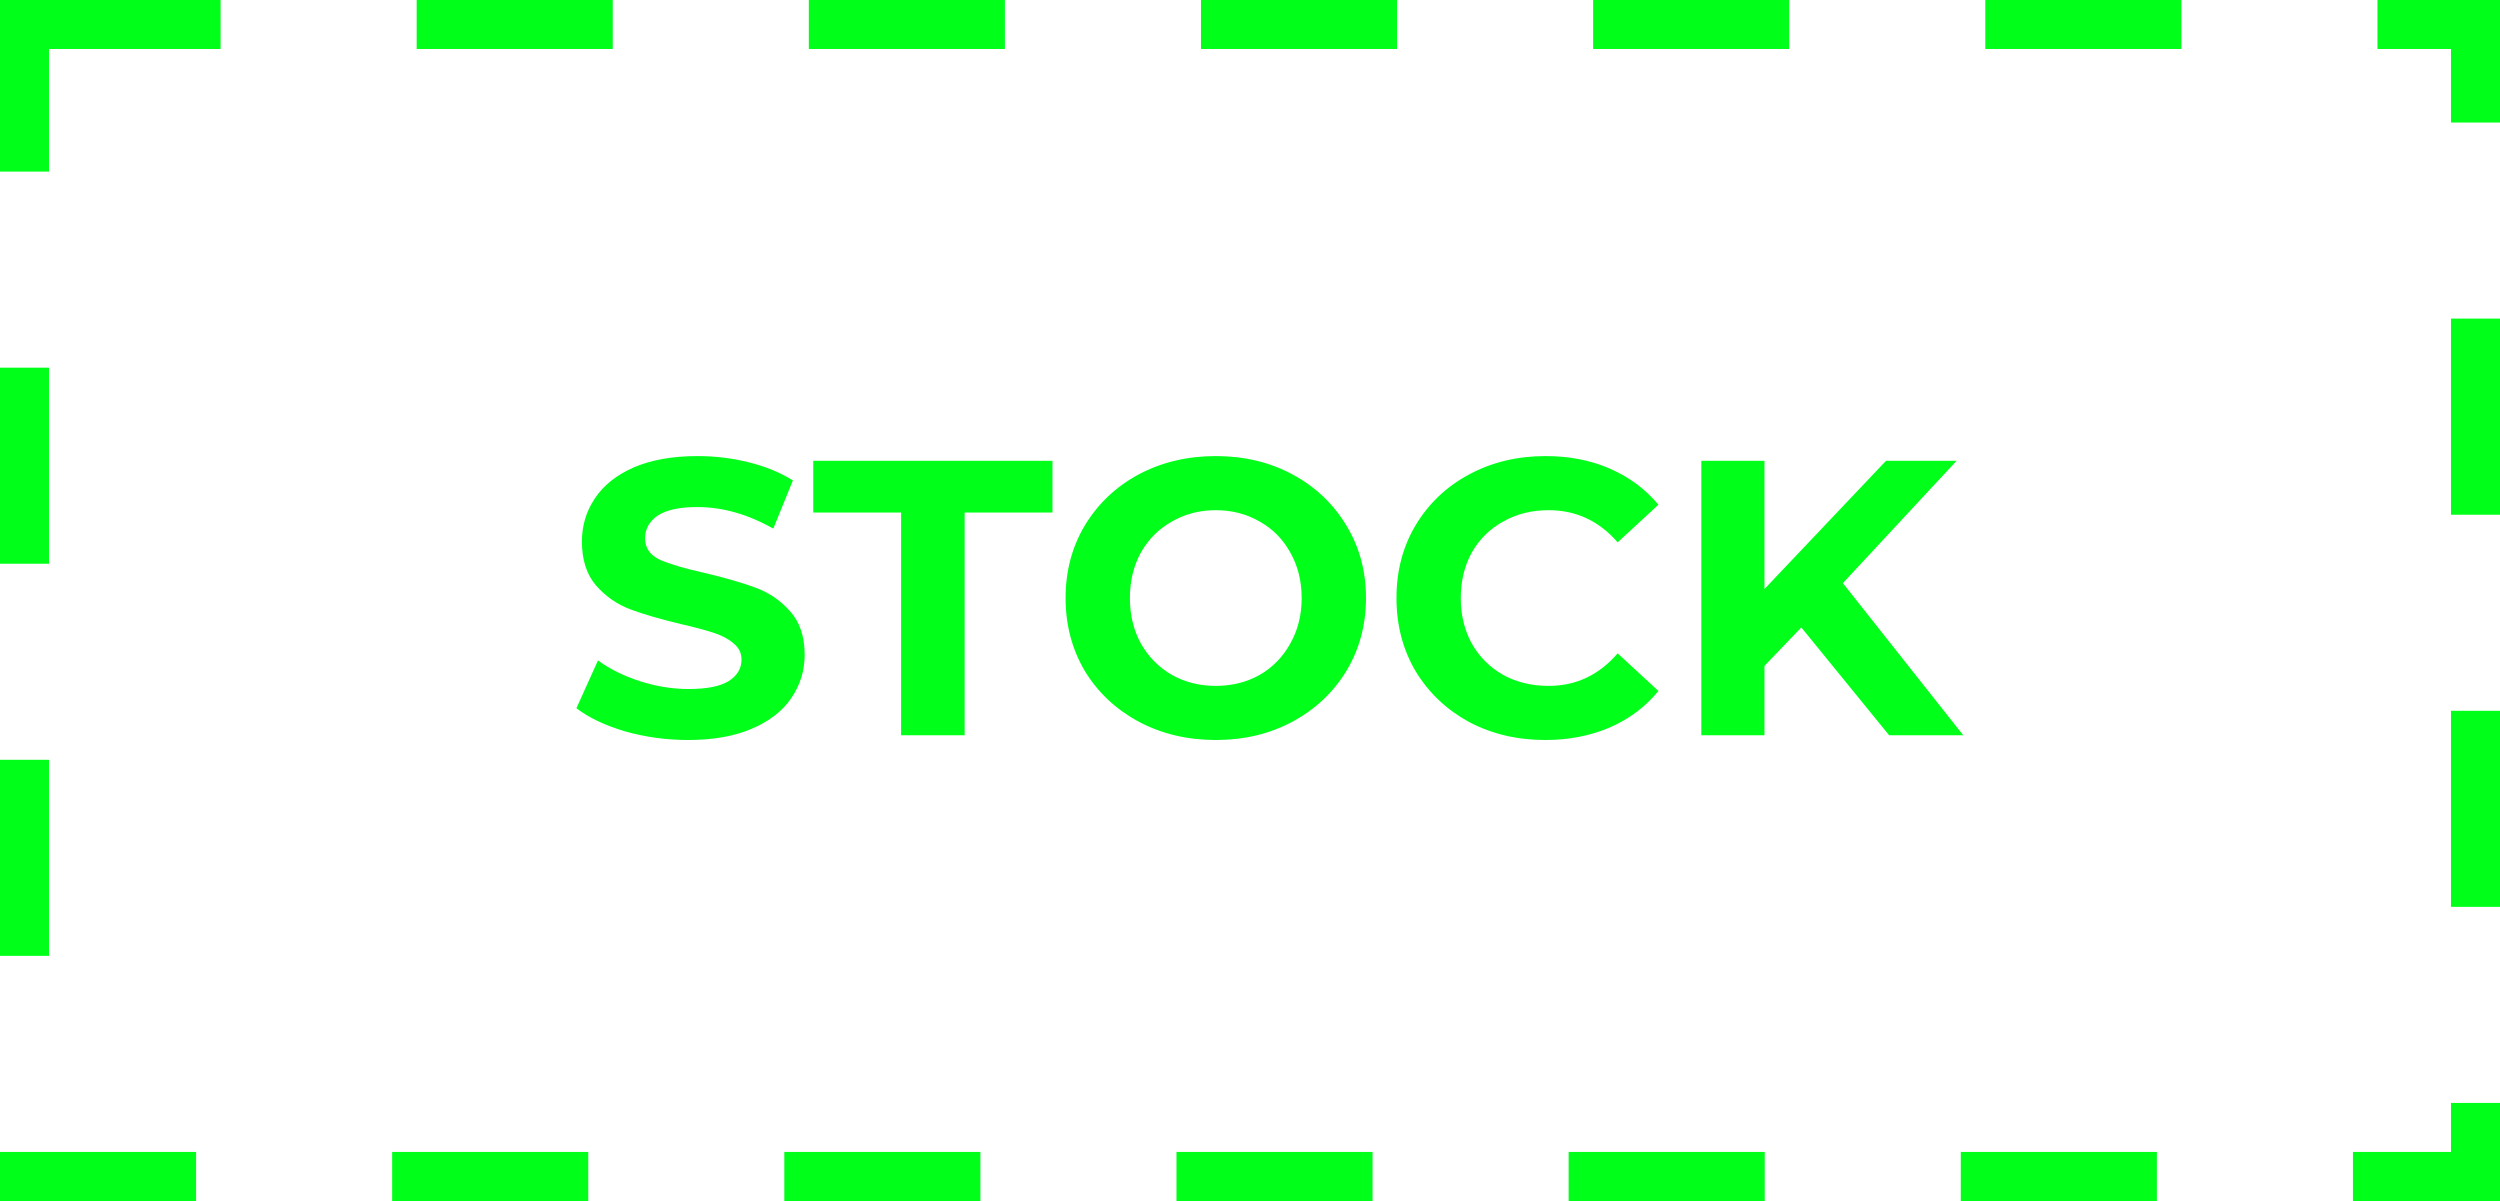 <svg width="102" height="49" viewBox="0 0 102 49" fill="none" xmlns="http://www.w3.org/2000/svg">
<path d="M28.078 30.192C27.193 30.192 26.334 30.075 25.502 29.84C24.681 29.595 24.02 29.28 23.518 28.896L24.398 26.944C24.878 27.296 25.449 27.579 26.11 27.792C26.772 28.005 27.433 28.112 28.094 28.112C28.83 28.112 29.374 28.005 29.726 27.792C30.078 27.568 30.254 27.275 30.254 26.912C30.254 26.645 30.148 26.427 29.934 26.256C29.732 26.075 29.465 25.931 29.134 25.824C28.814 25.717 28.377 25.6 27.822 25.472C26.969 25.269 26.27 25.067 25.726 24.864C25.182 24.661 24.713 24.336 24.318 23.888C23.934 23.44 23.742 22.843 23.742 22.096C23.742 21.445 23.918 20.859 24.27 20.336C24.622 19.803 25.15 19.381 25.854 19.072C26.569 18.763 27.438 18.608 28.462 18.608C29.177 18.608 29.876 18.693 30.558 18.864C31.241 19.035 31.838 19.28 32.35 19.6L31.55 21.568C30.516 20.981 29.481 20.688 28.446 20.688C27.721 20.688 27.182 20.805 26.83 21.04C26.489 21.275 26.318 21.584 26.318 21.968C26.318 22.352 26.516 22.64 26.91 22.832C27.316 23.013 27.929 23.195 28.75 23.376C29.604 23.579 30.302 23.781 30.846 23.984C31.39 24.187 31.854 24.507 32.238 24.944C32.633 25.381 32.83 25.973 32.83 26.72C32.83 27.36 32.649 27.947 32.286 28.48C31.934 29.003 31.401 29.419 30.686 29.728C29.972 30.037 29.102 30.192 28.078 30.192ZM36.765 20.912H33.181V18.8H42.941V20.912H39.357V30H36.765V20.912ZM49.604 30.192C48.441 30.192 47.39 29.941 46.452 29.44C45.524 28.939 44.793 28.251 44.26 27.376C43.737 26.491 43.476 25.499 43.476 24.4C43.476 23.301 43.737 22.315 44.26 21.44C44.793 20.555 45.524 19.861 46.452 19.36C47.39 18.859 48.441 18.608 49.604 18.608C50.766 18.608 51.812 18.859 52.74 19.36C53.668 19.861 54.398 20.555 54.932 21.44C55.465 22.315 55.732 23.301 55.732 24.4C55.732 25.499 55.465 26.491 54.932 27.376C54.398 28.251 53.668 28.939 52.74 29.44C51.812 29.941 50.766 30.192 49.604 30.192ZM49.604 27.984C50.265 27.984 50.862 27.835 51.396 27.536C51.929 27.227 52.345 26.8 52.644 26.256C52.953 25.712 53.108 25.093 53.108 24.4C53.108 23.707 52.953 23.088 52.644 22.544C52.345 22 51.929 21.579 51.396 21.28C50.862 20.971 50.265 20.816 49.604 20.816C48.942 20.816 48.345 20.971 47.812 21.28C47.278 21.579 46.857 22 46.548 22.544C46.249 23.088 46.1 23.707 46.1 24.4C46.1 25.093 46.249 25.712 46.548 26.256C46.857 26.8 47.278 27.227 47.812 27.536C48.345 27.835 48.942 27.984 49.604 27.984ZM63.04 30.192C61.898 30.192 60.864 29.947 59.936 29.456C59.018 28.955 58.293 28.267 57.76 27.392C57.237 26.507 56.976 25.509 56.976 24.4C56.976 23.291 57.237 22.299 57.76 21.424C58.293 20.539 59.018 19.851 59.936 19.36C60.864 18.859 61.904 18.608 63.056 18.608C64.026 18.608 64.901 18.779 65.68 19.12C66.469 19.461 67.13 19.952 67.664 20.592L66 22.128C65.242 21.253 64.304 20.816 63.184 20.816C62.49 20.816 61.872 20.971 61.328 21.28C60.784 21.579 60.357 22 60.048 22.544C59.749 23.088 59.6 23.707 59.6 24.4C59.6 25.093 59.749 25.712 60.048 26.256C60.357 26.8 60.784 27.227 61.328 27.536C61.872 27.835 62.49 27.984 63.184 27.984C64.304 27.984 65.242 27.541 66 26.656L67.664 28.192C67.13 28.843 66.469 29.339 65.68 29.68C64.89 30.021 64.01 30.192 63.04 30.192ZM73.494 25.6L71.99 27.168V30H69.414V18.8H71.99V24.032L76.95 18.8H79.83L75.19 23.792L80.102 30H77.078L73.494 25.6Z" fill="#00FF19"/>
<rect x="1" y="1" width="100" height="47" stroke="#00FF19" stroke-width="2" stroke-dasharray="8 8"/>
</svg>
